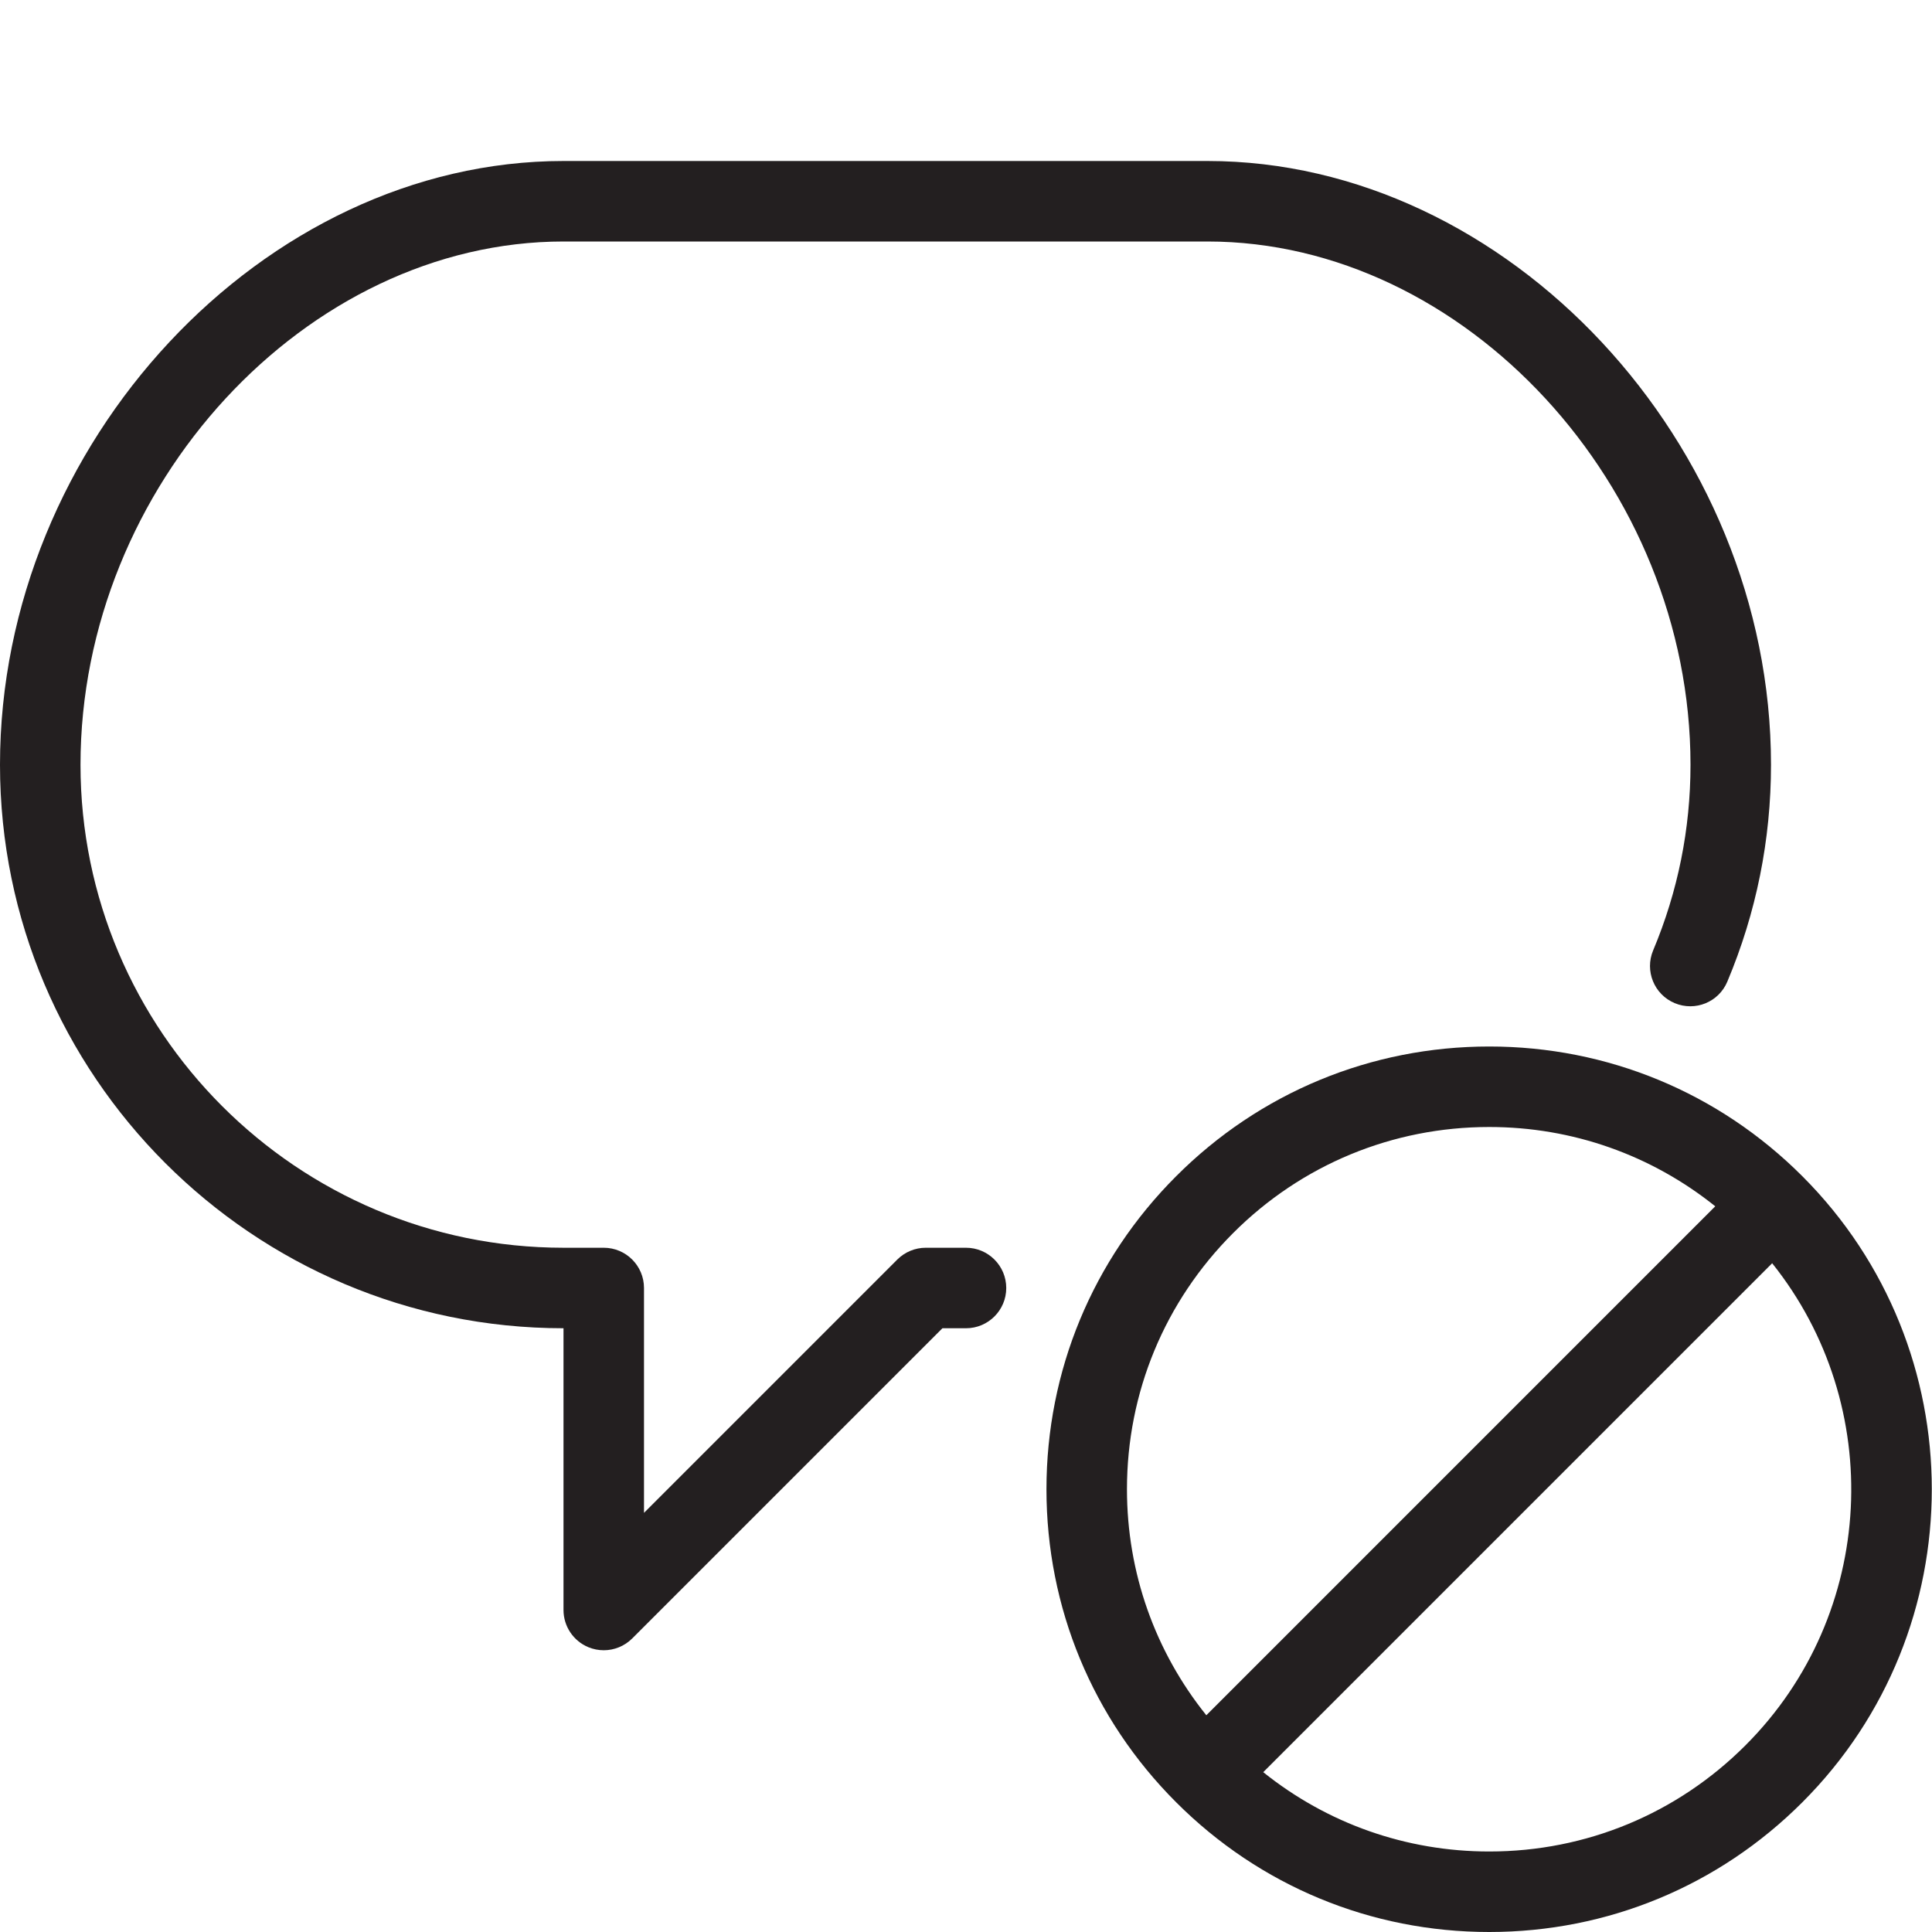 <?xml version="1.0" encoding="utf-8"?>
<!-- Generator: Adobe Illustrator 17.0.0, SVG Export Plug-In . SVG Version: 6.00 Build 0)  -->
<!DOCTYPE svg PUBLIC "-//W3C//DTD SVG 1.1//EN" "http://www.w3.org/Graphics/SVG/1.1/DTD/svg11.dtd">
<svg version="1.1" id="Layer_1" xmlns="http://www.w3.org/2000/svg" xmlns:xlink="http://www.w3.org/1999/xlink" x="0px" y="0px"
	 width="48px" height="48px" viewBox="0 0 48 48" enable-background="new 0 0 48 48" xml:space="preserve">
<g>
	<path fill="#231F20" d="M24,31h-1c-0.265,0-0.52,0.106-0.707,0.293L16,37.586V32c0-0.552-0.448-1-1-1h-1C7.383,31,2,25.617,2,19
		C2,12.075,7.607,6,14,6h16c6.393,0,12,6.075,12,13c0,1.596-0.313,3.148-0.928,4.612c-0.214,0.51,0.025,1.096,0.534,1.31
		c0.511,0.215,1.096-0.025,1.309-0.534C43.635,22.676,44,20.863,44,19c0-7.991-6.542-15-14-15H14C6.542,4,0,11.009,0,19
		c0,7.72,6.28,14,14,14v7c0,0.404,0.244,0.769,0.617,0.924C14.741,40.975,14.871,41,15,41c0.26,0,0.516-0.102,0.707-0.293L23.414,33
		H24c0.552,0,1-0.448,1-1S24.552,31,24,31z"/>
	<path fill="#231F20" d="M44.778,29.222C42.701,27.144,39.938,26,37,26c-2.939,0-5.701,1.144-7.778,3.222
		c-2.078,2.077-3.223,4.84-3.223,7.778c0,2.939,1.145,5.701,3.223,7.778C31.299,46.856,34.061,48,37,48
		c2.938,0,5.701-1.144,7.778-3.222C49.067,40.49,49.067,33.511,44.778,29.222z M27.999,37c0-2.404,0.937-4.664,2.637-6.364
		C32.335,28.936,34.596,28,37,28c2.067,0,4.025,0.696,5.615,1.97L29.971,42.615C28.695,41.026,27.999,39.067,27.999,37z
		 M43.364,43.364C41.664,45.064,39.404,46,37,46c-2.067,0-4.026-0.696-5.615-1.971l12.644-12.644
		C46.853,34.915,46.634,40.094,43.364,43.364z"/>
</g>
</svg>
